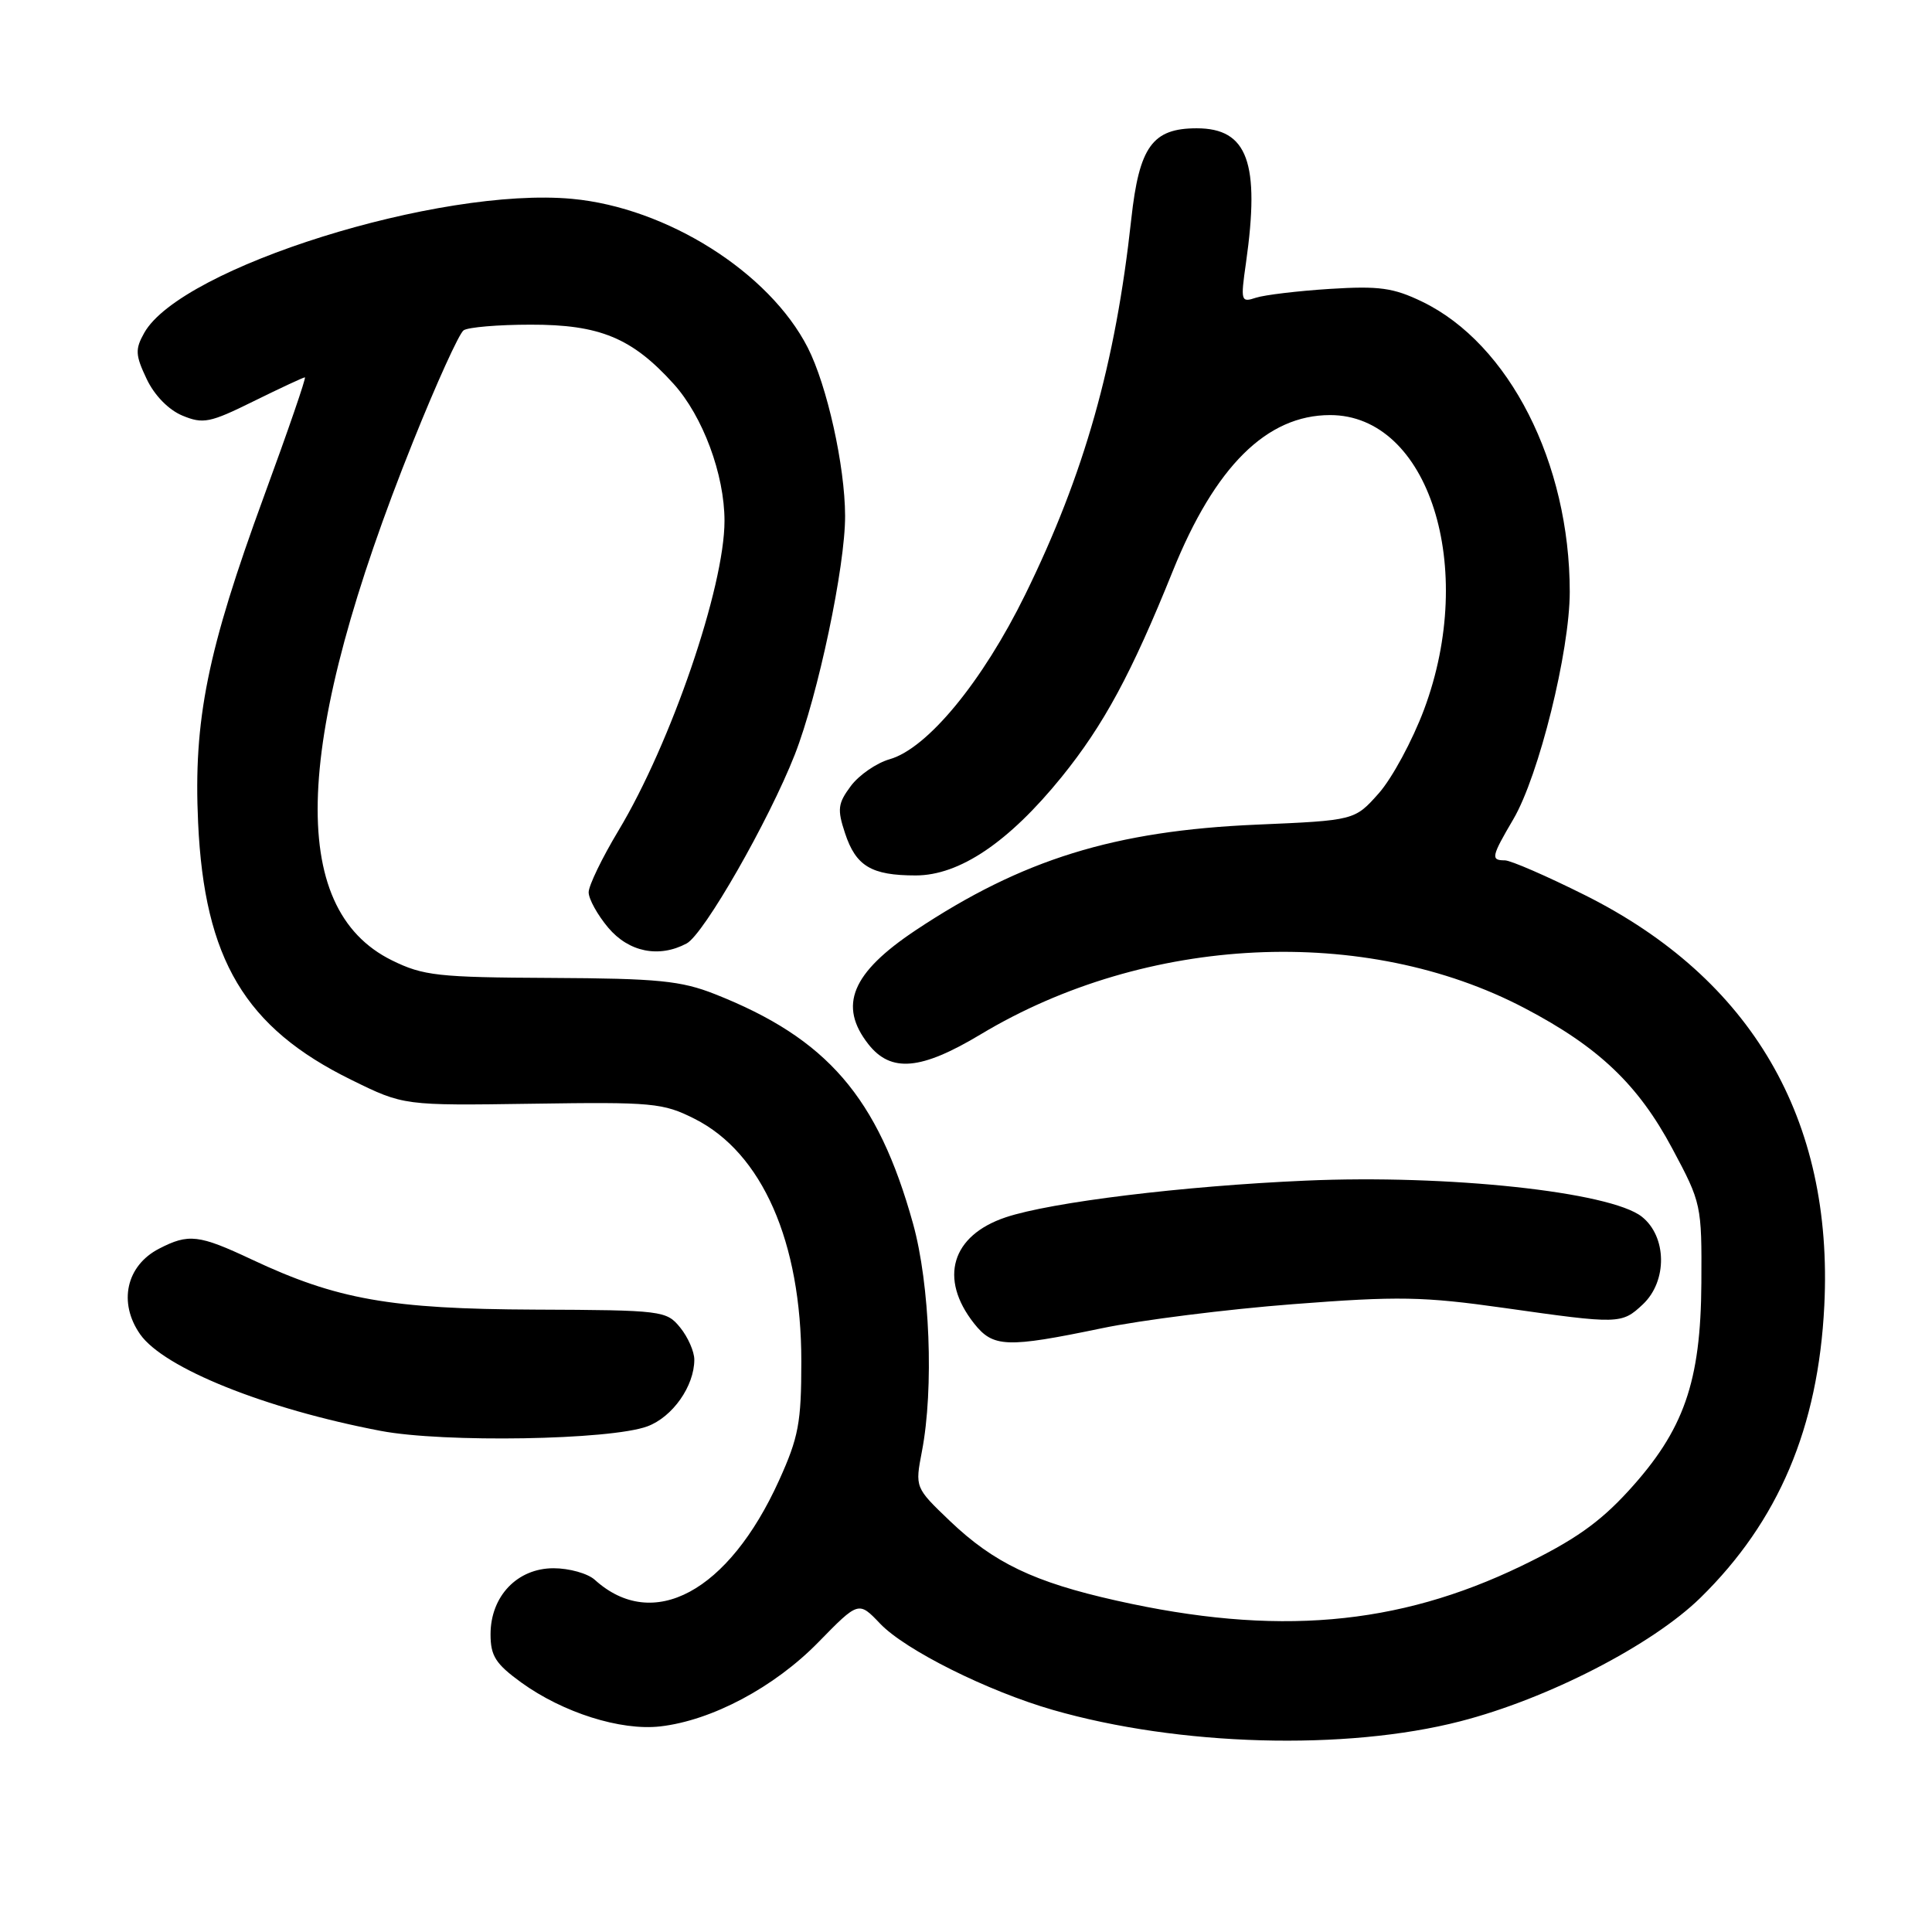 <?xml version="1.0" encoding="UTF-8" standalone="no"?>
<!DOCTYPE svg PUBLIC "-//W3C//DTD SVG 1.1//EN" "http://www.w3.org/Graphics/SVG/1.1/DTD/svg11.dtd" >
<svg xmlns="http://www.w3.org/2000/svg" xmlns:xlink="http://www.w3.org/1999/xlink" version="1.1" viewBox="0 0 256 256">
 <g >
 <path fill="currentColor"
d=" M 193.50 228.08 C 205.09 225.10 218.90 217.99 225.32 211.71 C 235.66 201.58 240.93 189.17 241.73 173.00 C 242.96 148.29 232.10 129.67 210.03 118.62 C 204.95 116.08 200.17 114.00 199.40 114.00 C 197.51 114.00 197.60 113.53 200.53 108.54 C 203.91 102.78 208.00 86.27 208.00 78.42 C 208.00 61.34 199.98 45.56 188.46 39.98 C 184.63 38.13 182.75 37.87 176.22 38.28 C 171.97 38.55 167.56 39.08 166.42 39.45 C 164.43 40.11 164.37 39.92 165.10 34.82 C 166.98 21.55 165.32 17.00 158.57 17.00 C 152.70 17.00 150.95 19.43 149.90 29.03 C 147.81 48.21 143.68 62.83 135.85 78.78 C 130.19 90.31 122.90 99.17 117.89 100.60 C 116.14 101.10 113.82 102.70 112.74 104.15 C 111.02 106.46 110.92 107.23 111.97 110.40 C 113.41 114.77 115.46 116.00 121.33 116.00 C 127.14 116.00 133.66 111.60 140.66 102.97 C 146.25 96.06 149.92 89.27 155.40 75.67 C 161.00 61.80 167.85 55.00 176.25 55.00 C 189.30 55.00 195.73 75.16 188.70 94.00 C 187.16 98.12 184.46 103.12 182.70 105.11 C 179.50 108.71 179.50 108.71 166.50 109.27 C 147.68 110.08 135.45 113.87 121.32 123.27 C 112.84 128.92 111.05 133.25 115.07 138.37 C 118.06 142.16 122.03 141.81 129.94 137.06 C 151.89 123.87 180.89 122.48 202.05 133.60 C 211.83 138.73 217.07 143.72 221.60 152.21 C 225.44 159.39 225.50 159.66 225.44 170.00 C 225.36 183.14 223.13 189.51 215.79 197.54 C 211.91 201.78 208.56 204.13 201.61 207.49 C 185.13 215.45 169.02 216.83 147.90 212.08 C 137.01 209.64 131.69 207.09 125.87 201.54 C 121.24 197.11 121.24 197.11 122.16 192.31 C 123.76 184.00 123.22 170.18 120.98 162.13 C 116.32 145.37 109.60 137.60 94.74 131.73 C 90.23 129.95 87.20 129.65 73.00 129.58 C 58.00 129.51 56.08 129.29 51.93 127.25 C 37.95 120.36 38.85 98.10 54.74 58.50 C 57.83 50.80 60.84 44.17 61.43 43.77 C 62.02 43.36 66.01 43.02 70.29 43.02 C 79.47 43.00 83.75 44.77 89.26 50.87 C 93.13 55.15 96.00 62.88 96.00 69.02 C 96.00 77.78 88.91 98.48 81.95 110.06 C 79.78 113.67 78.00 117.35 78.00 118.23 C 78.00 119.12 79.17 121.23 80.59 122.92 C 83.32 126.16 87.32 126.97 90.99 125.01 C 93.27 123.78 101.85 108.80 105.31 100.00 C 108.39 92.14 112.01 75.01 111.98 68.34 C 111.96 61.73 109.59 51.08 107.03 46.06 C 101.94 36.09 88.38 27.52 75.82 26.35 C 58.26 24.71 23.97 35.45 19.11 44.11 C 17.89 46.28 17.93 47.05 19.43 50.21 C 20.46 52.39 22.34 54.31 24.17 55.07 C 26.92 56.21 27.82 56.03 33.62 53.16 C 37.15 51.42 40.20 50.00 40.40 50.00 C 40.60 50.00 38.16 57.09 34.98 65.75 C 27.47 86.25 25.62 95.38 26.25 109.00 C 27.08 127.13 32.46 136.17 46.56 143.09 C 53.49 146.50 53.49 146.50 70.53 146.25 C 86.49 146.01 87.86 146.14 92.04 148.25 C 100.99 152.76 106.18 164.56 106.18 180.39 C 106.18 188.51 105.82 190.44 103.22 196.18 C 96.53 210.93 86.53 216.32 78.81 209.33 C 77.88 208.49 75.42 207.80 73.35 207.80 C 68.54 207.80 65.00 211.51 65.00 216.55 C 65.00 219.42 65.67 220.47 69.07 222.94 C 74.59 226.93 82.22 229.35 87.47 228.76 C 94.32 227.98 102.61 223.57 108.44 217.60 C 113.77 212.15 113.77 212.15 116.63 215.15 C 119.96 218.64 130.88 224.09 139.50 226.57 C 156.20 231.38 178.29 232.00 193.50 228.08 Z  M 85.78 189.00 C 89.12 187.76 92.00 183.67 92.00 180.16 C 92.00 179.09 91.16 177.18 90.13 175.91 C 88.31 173.67 87.79 173.60 70.88 173.53 C 51.71 173.45 44.63 172.19 33.36 166.89 C 26.34 163.59 25.00 163.43 21.07 165.46 C 16.72 167.71 15.64 172.61 18.57 176.80 C 21.72 181.29 35.16 186.69 50.45 189.60 C 58.80 191.19 80.88 190.82 85.78 189.00 Z  M 146.00 176.00 C 151.22 174.91 162.62 173.48 171.32 172.81 C 185.28 171.73 188.57 171.79 199.32 173.31 C 214.55 175.47 214.88 175.47 217.69 172.83 C 220.96 169.75 220.88 163.84 217.54 161.21 C 213.35 157.92 191.82 155.61 173.01 156.44 C 156.71 157.15 139.28 159.29 133.26 161.30 C 126.08 163.71 124.38 169.40 129.05 175.34 C 131.59 178.56 133.34 178.63 146.00 176.00 Z "/>
</g>
</svg>